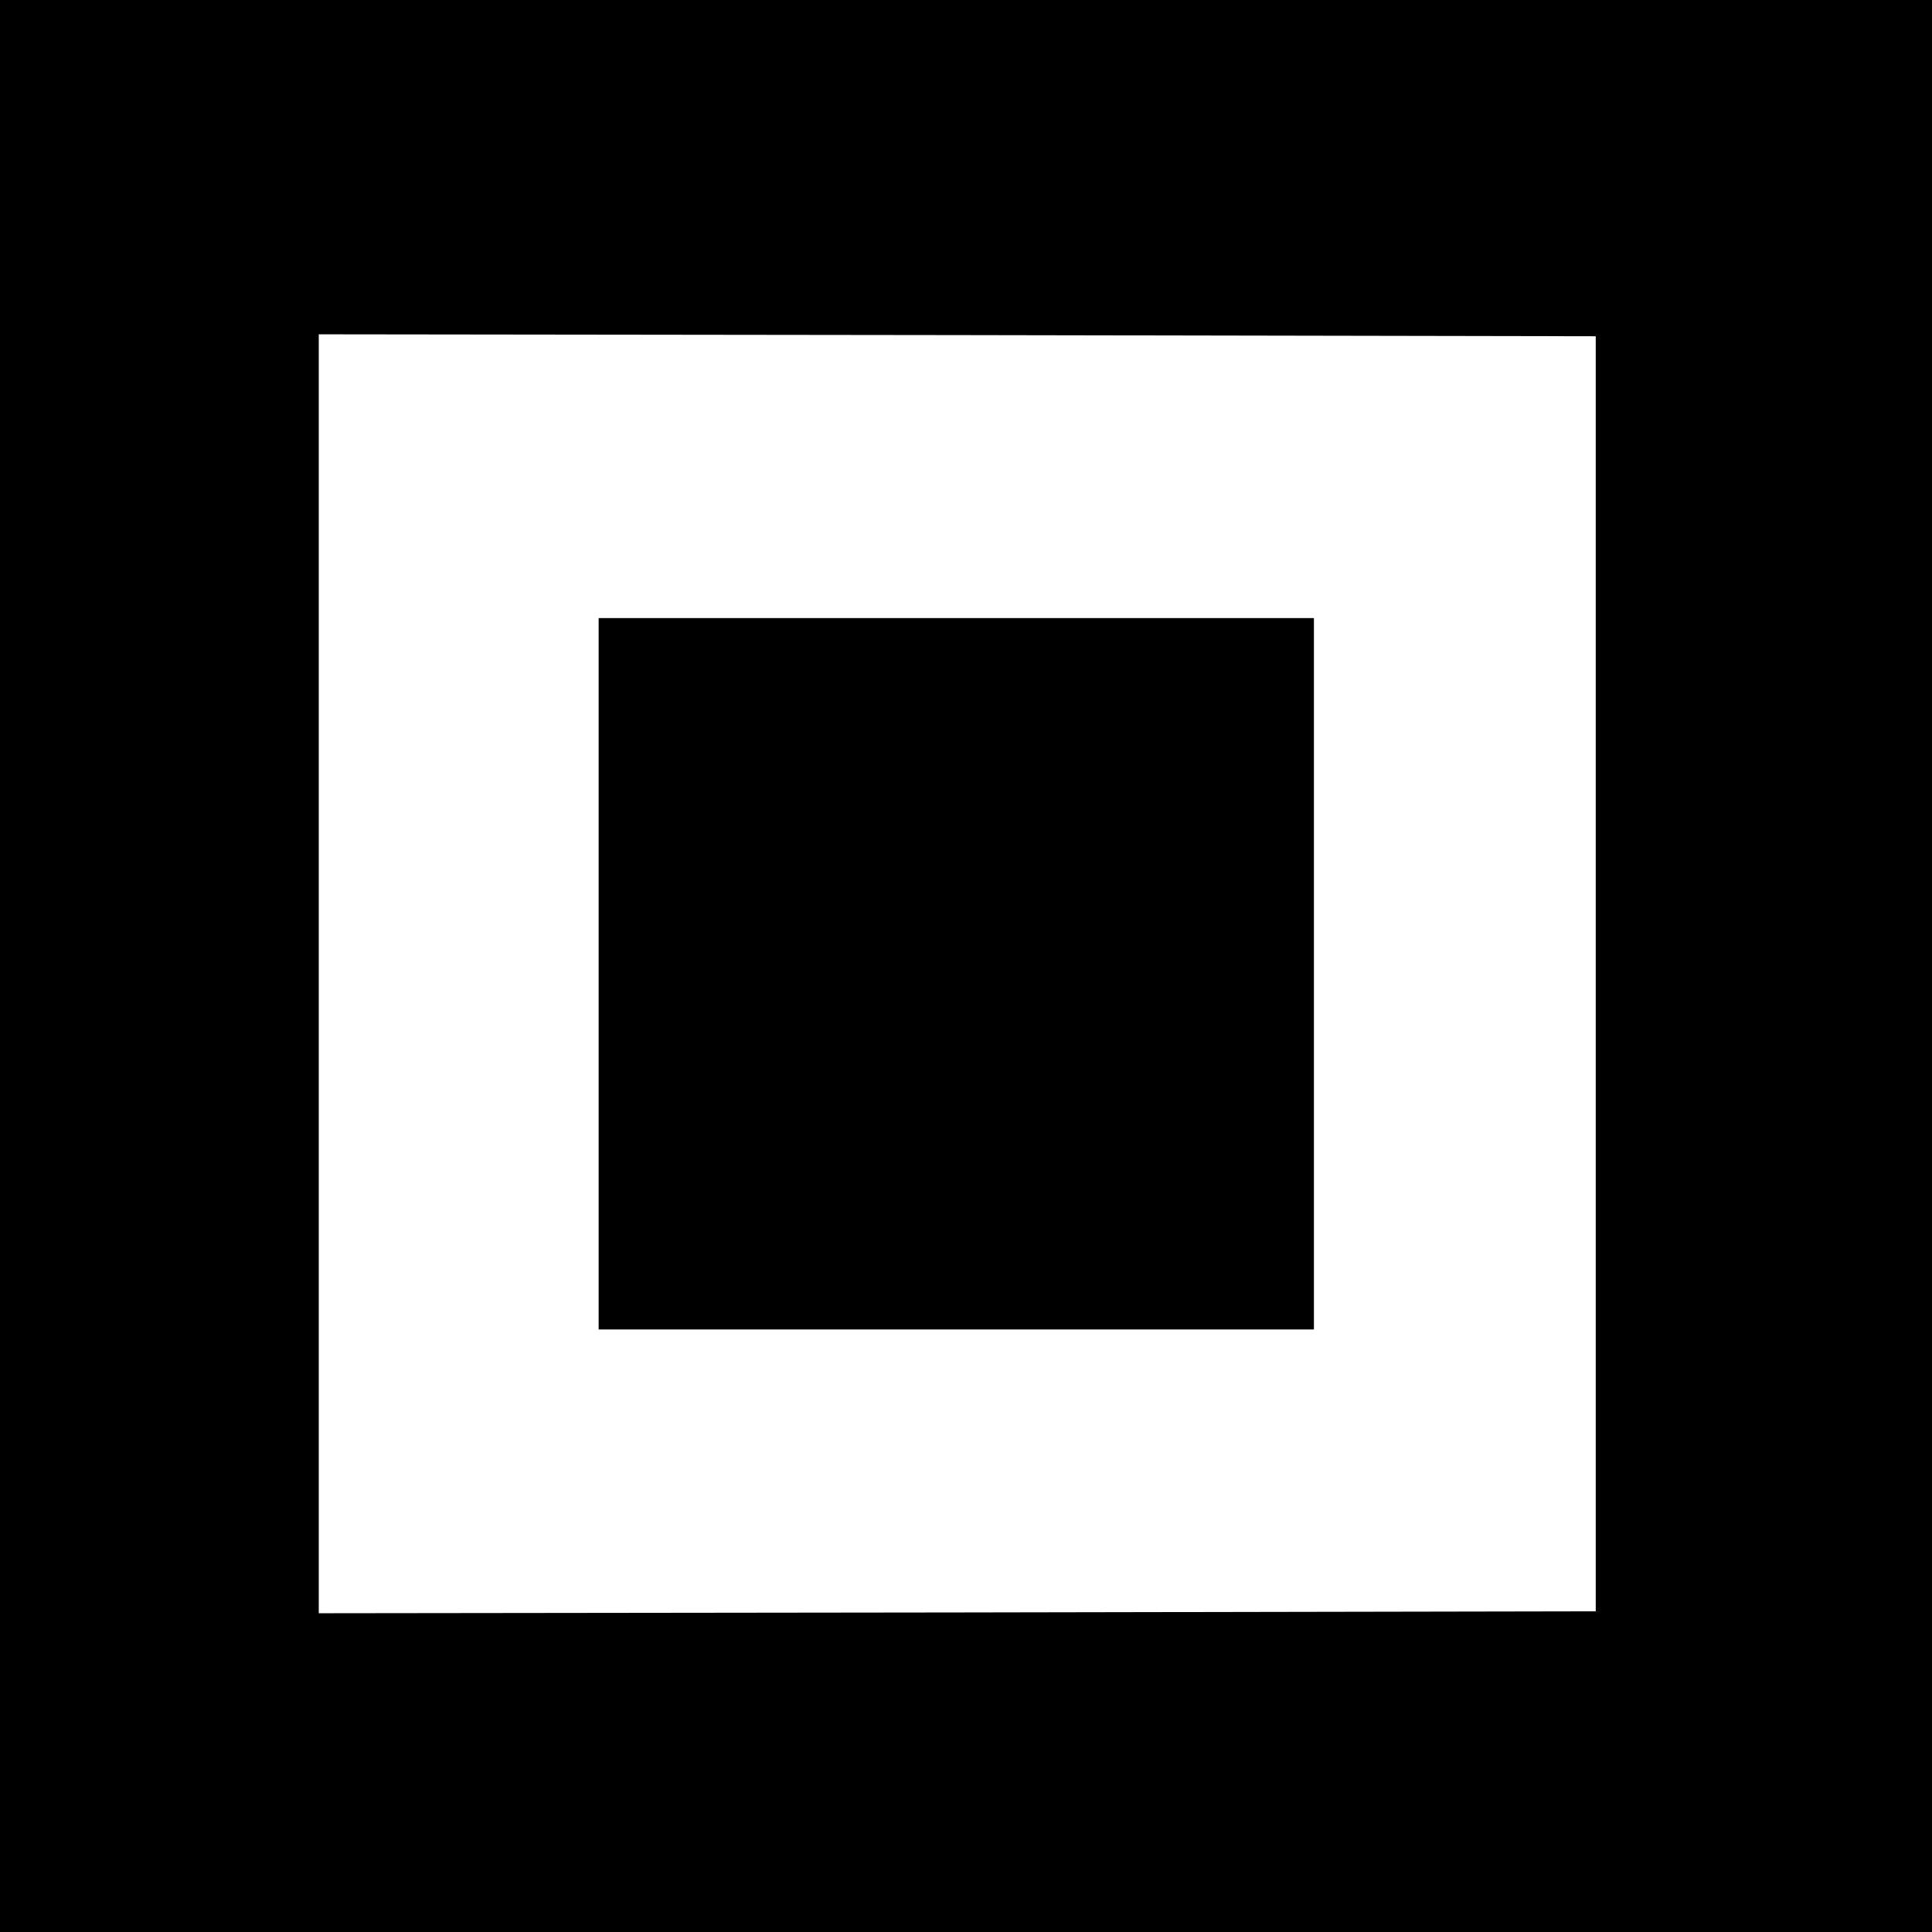 <?xml version="1.0" standalone="no"?>
<!DOCTYPE svg PUBLIC "-//W3C//DTD SVG 20010904//EN"
 "http://www.w3.org/TR/2001/REC-SVG-20010904/DTD/svg10.dtd">
<svg version="1.0" xmlns="http://www.w3.org/2000/svg"
 width="497pt" height="497pt" viewBox="0 0 497 497"
 preserveAspectRatio="xMidYMid meet">
<g transform="translate(0,497) scale(0.1,-0.1)"
fill="#000000" stroke="none">
<path d="M0 2485 l0 -2485 2485 0 2485 0 0 2485 0 2485 -2485 0 -2485 0 0
-2485z m4105 -20 l0 -1640 -1642 -3 -1643 -2 0 1645 0 1645 1643 -2 1642 -3 0
-1640z"/>
<path d="M1540 2465 l0 -915 920 0 920 0 0 915 0 915 -920 0 -920 0 0 -915z"/>
</g>
</svg>
